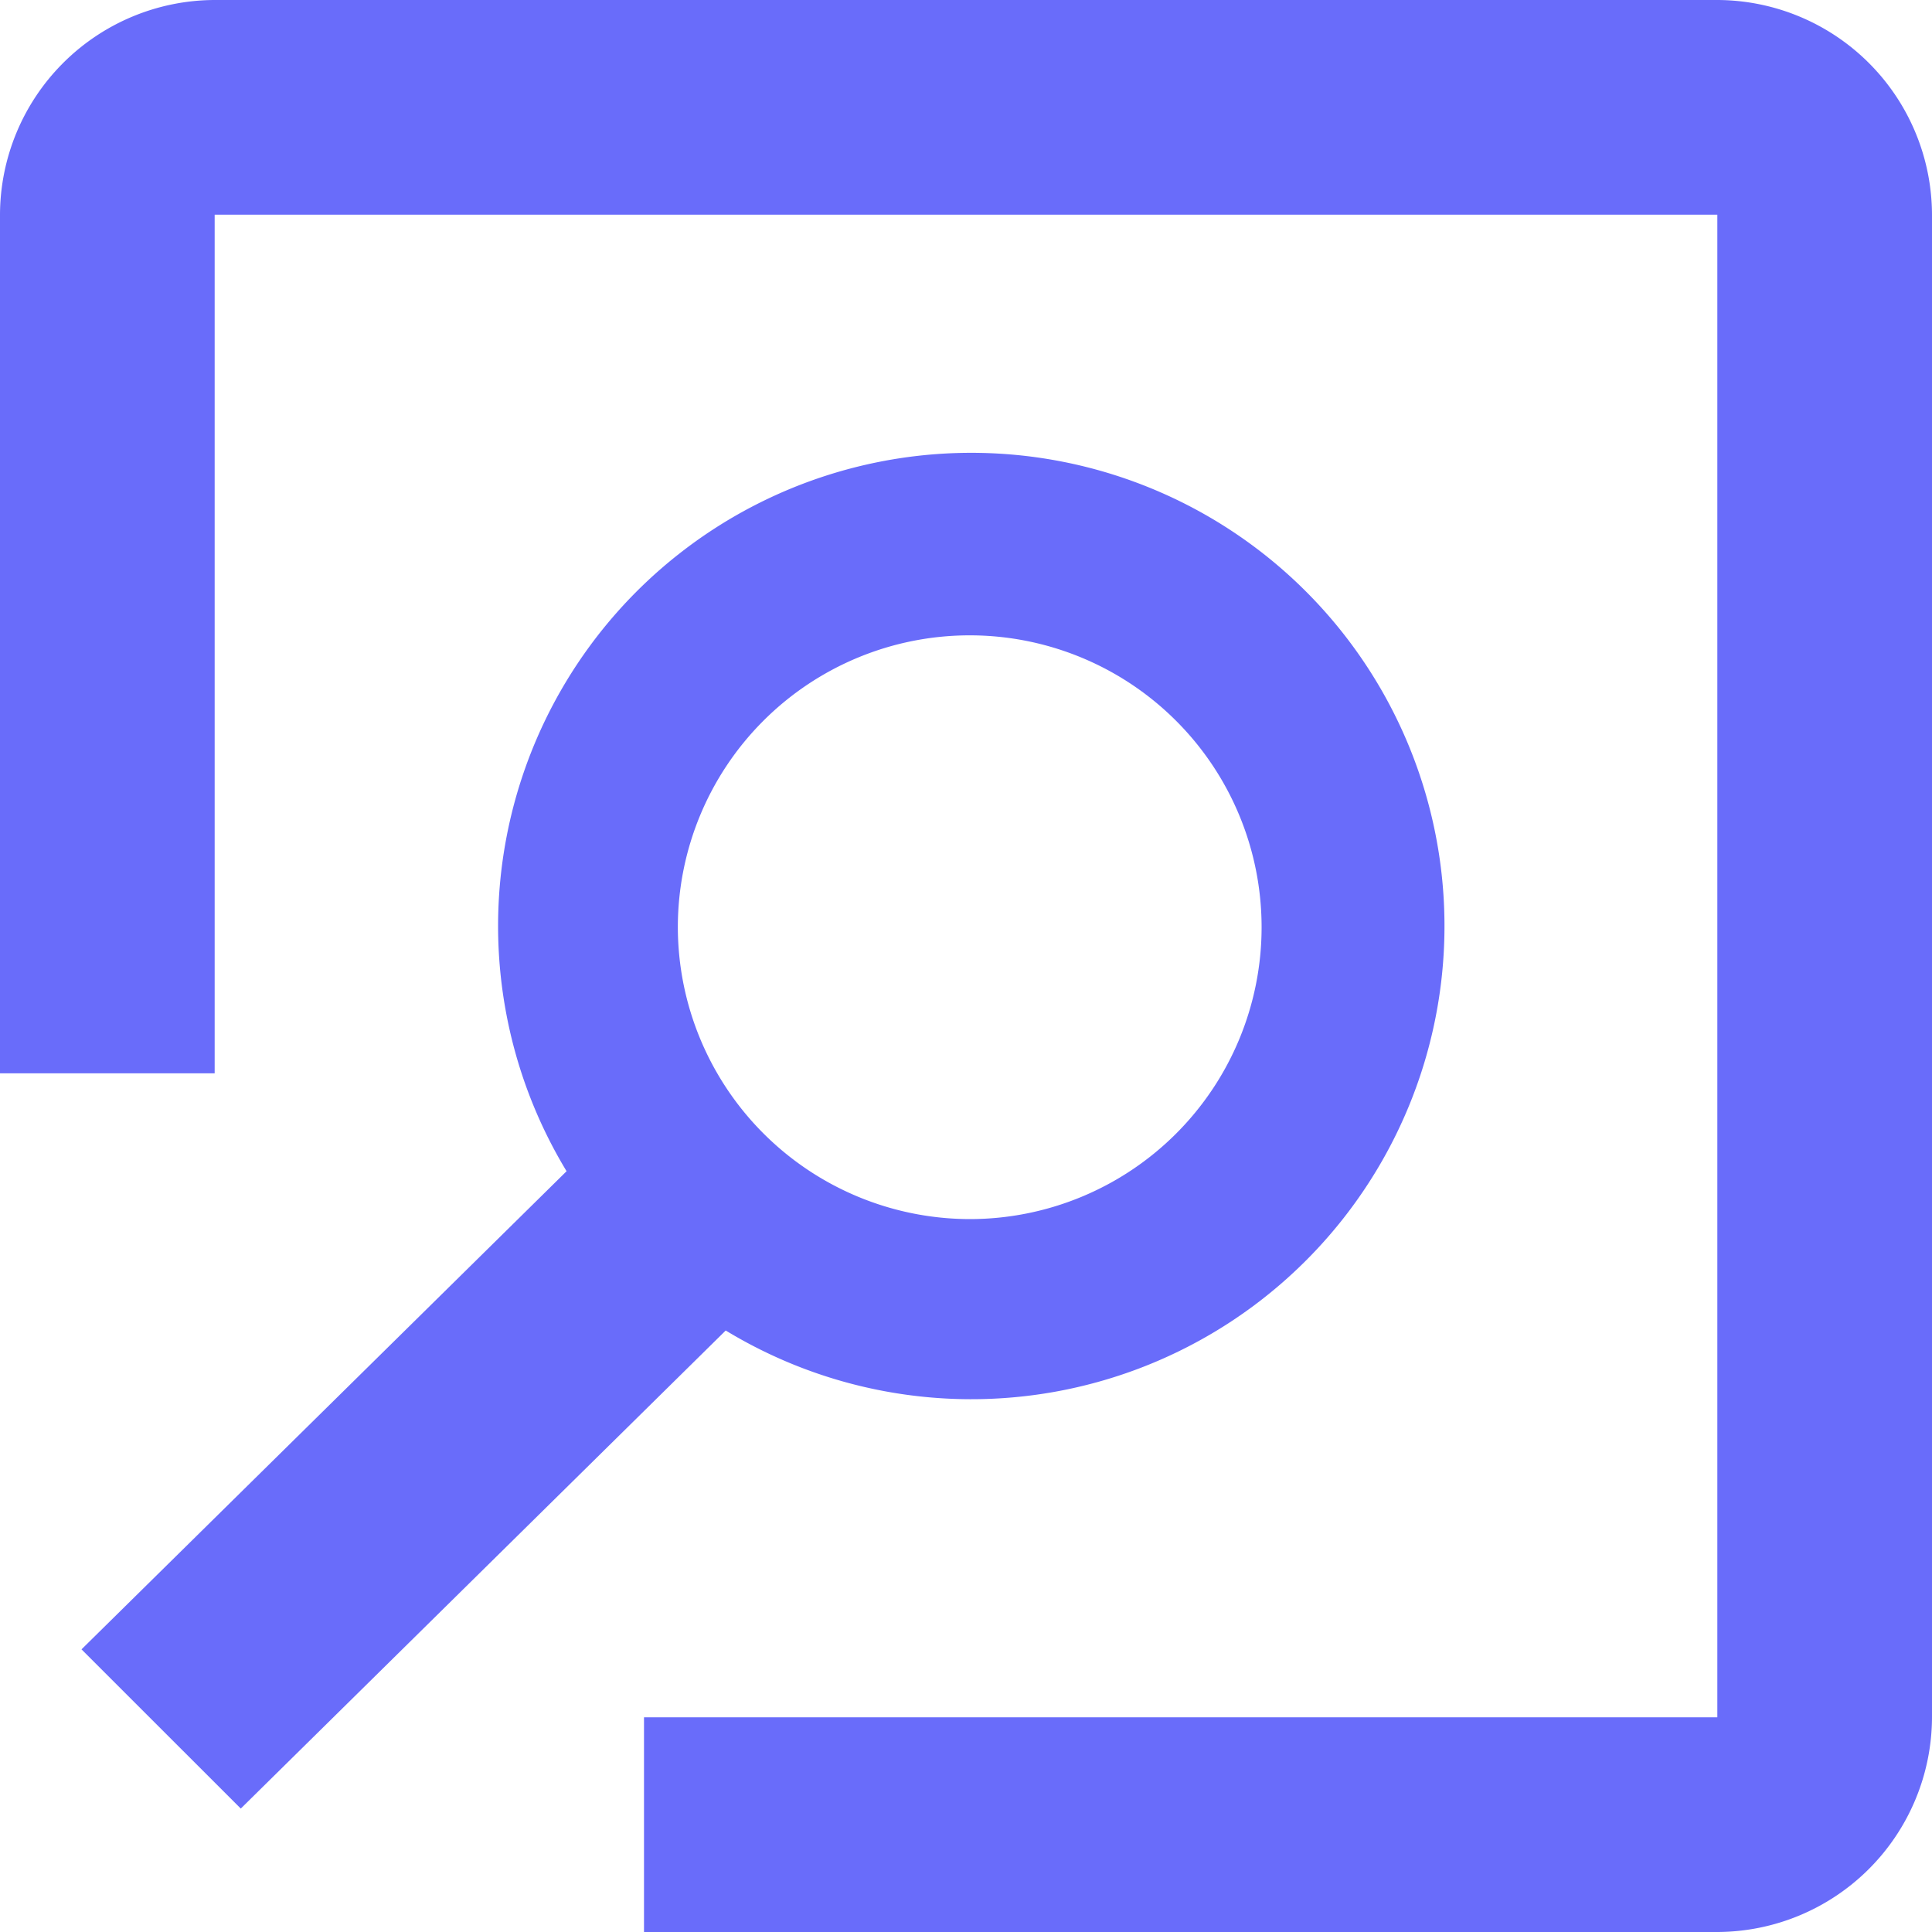 <svg xmlns="http://www.w3.org/2000/svg" width="27" height="27" viewBox="0 0 27 27">
  <g id="그룹_570" data-name="그룹 570" transform="translate(24293.031 22441.801)">
    <path id="Icon_ionic-md-checkbox-outline" data-name="Icon ionic-md-checkbox-outline" d="M28.5,28.5H7.5V7.5h15v-3H7.5a3.009,3.009,0,0,0-3,3v21a3.009,3.009,0,0,0,3,3h21a3.009,3.009,0,0,0,3-3v-12h-3Z" transform="translate(-24261.531 -22410.301) rotate(180)" fill="#696cfa"/>
    <path id="Icon_map-search" data-name="Icon map-search" d="M13.676,11.451a6.613,6.613,0,1,0-2.226,2.224l6.682,6.779,2.225-2.226Zm-5.638.669a4.079,4.079,0,1,1,4.081-4.077A4.086,4.086,0,0,1,8.038,12.12Z" transform="translate(-24271.438 -22436.883) rotate(90)" fill="#696cfa"/>
  </g>
</svg>
